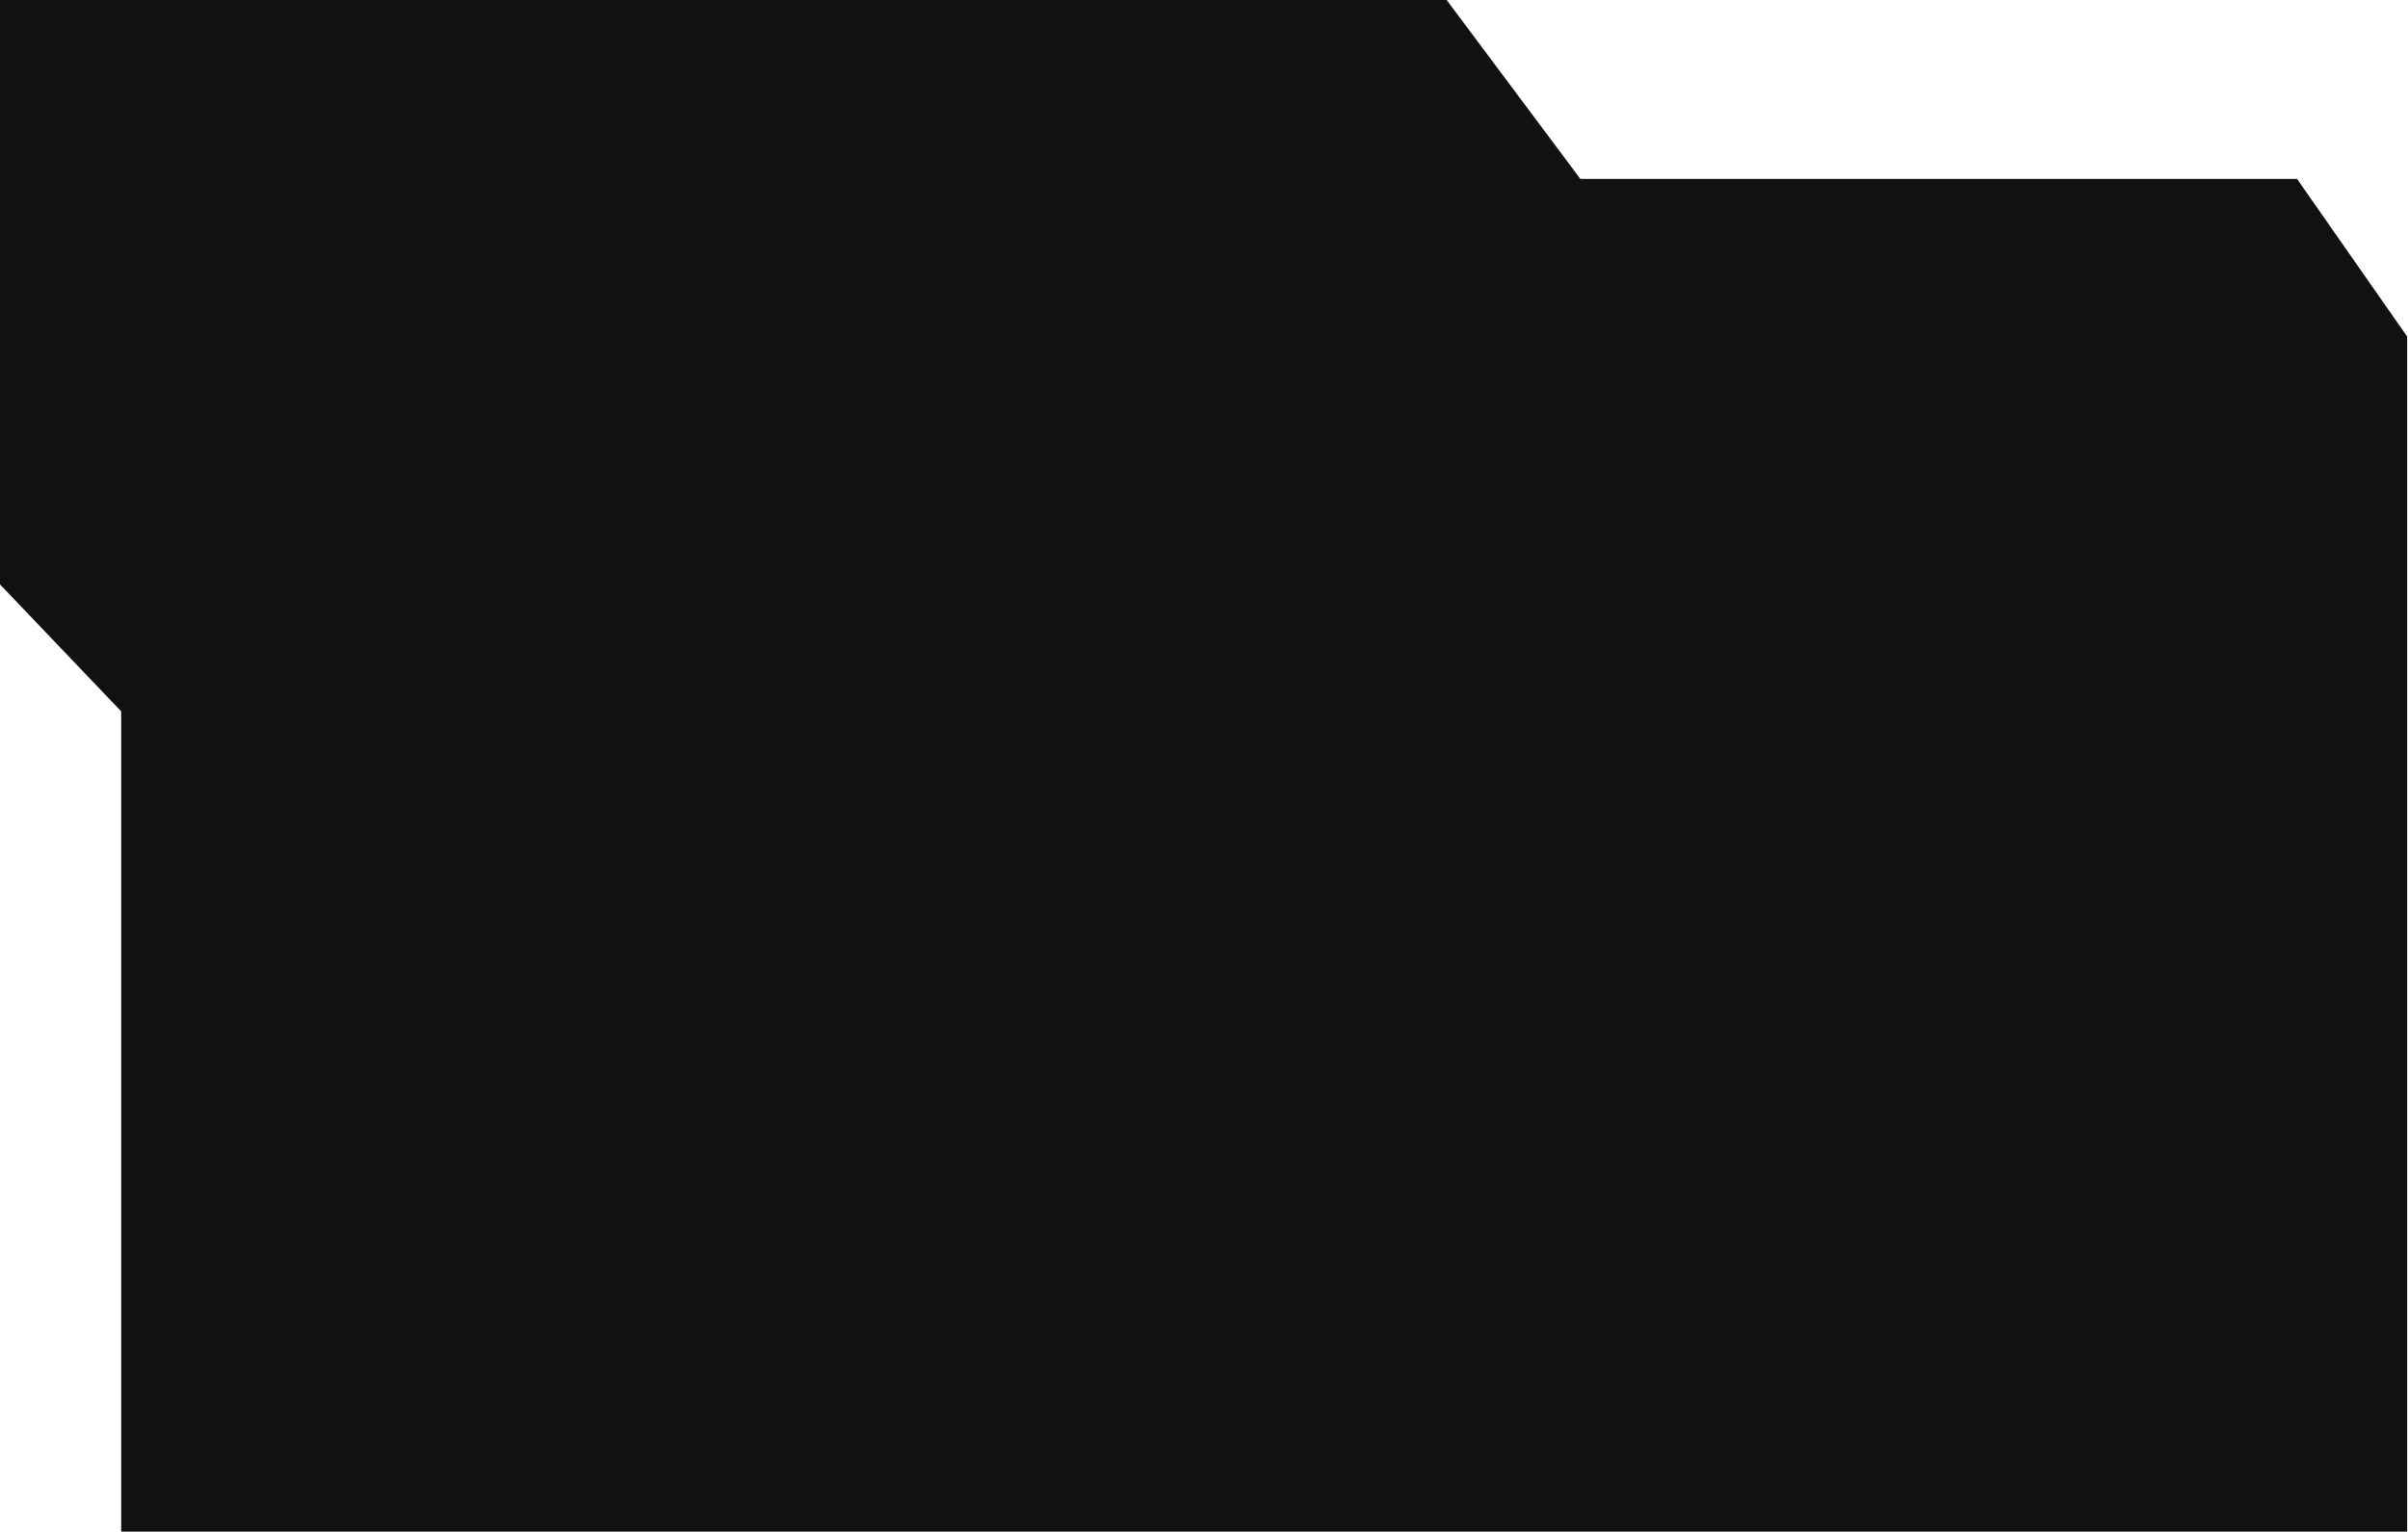 <svg width="1163" height="740" viewBox="0 0 1163 740" fill="none" xmlns="http://www.w3.org/2000/svg">
<path d="M0 282.338L58.522 343.674V739.961H1162.59V162.588L1109.42 86.442H763.277L698.695 6.10352e-05H0V282.338Z" fill="#111111"/>
</svg>
